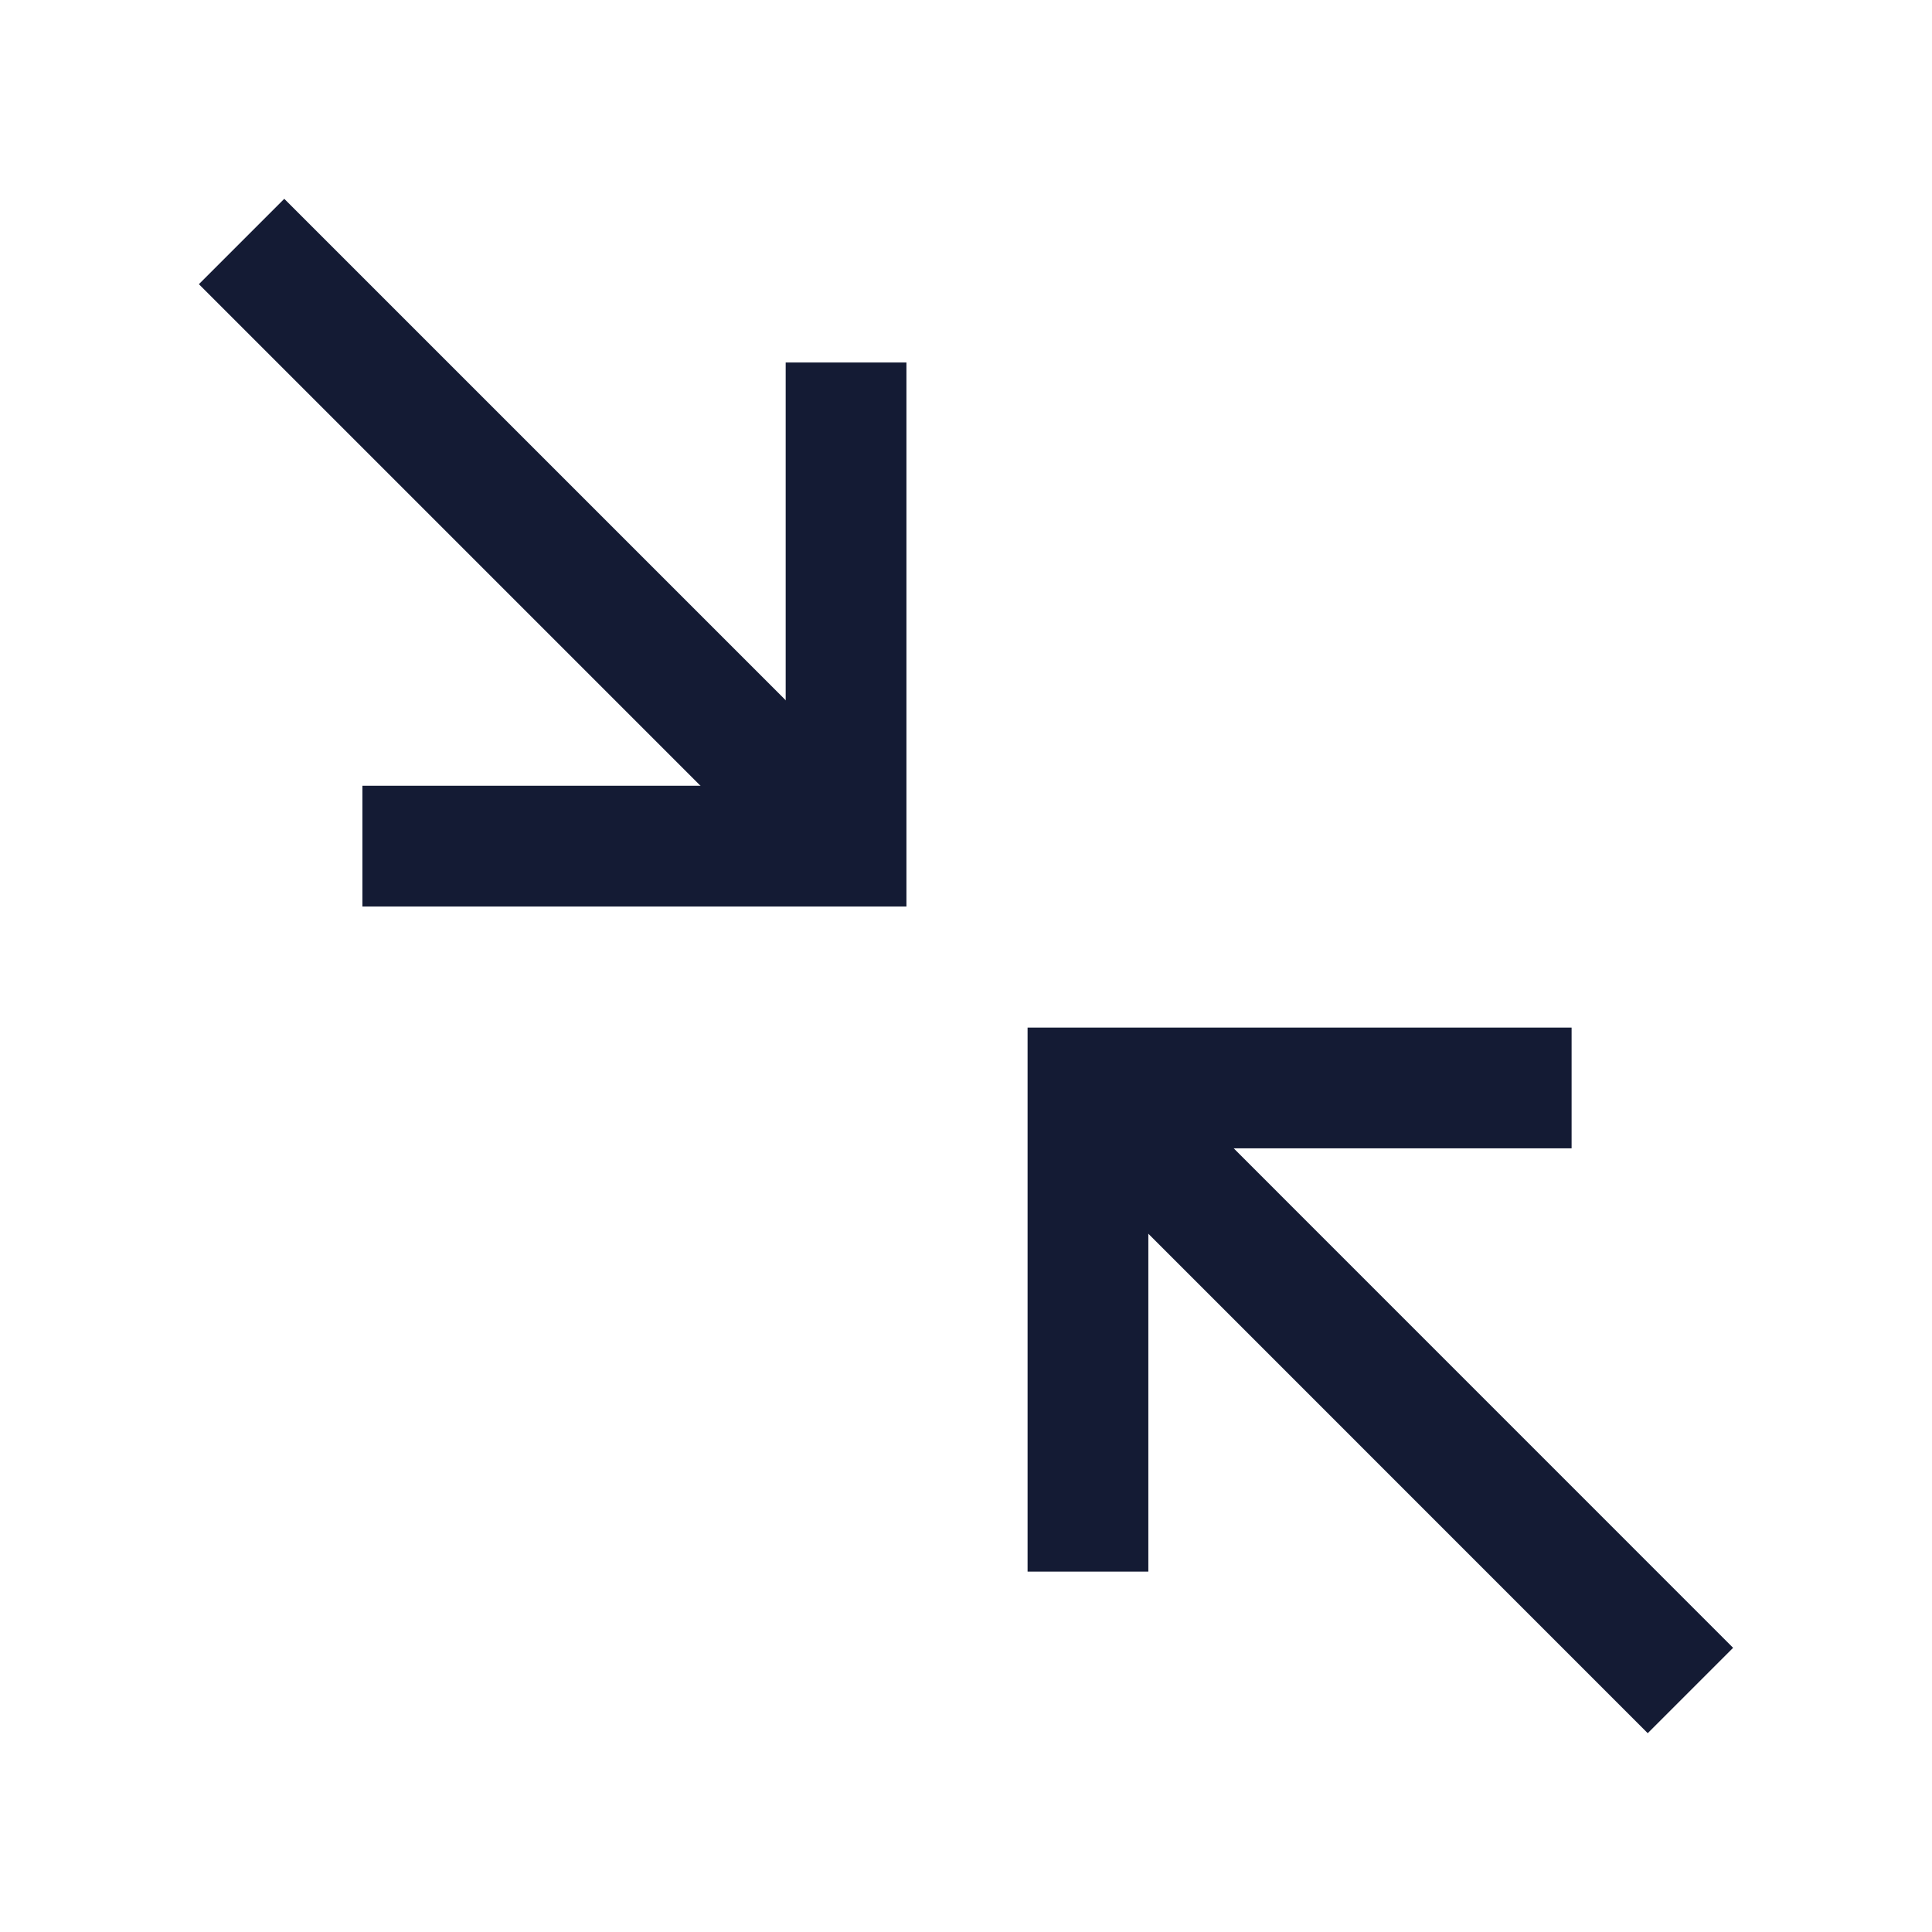 <svg width="24" height="24" viewBox="0 0 24 24" fill="none" xmlns="http://www.w3.org/2000/svg">
<path d="M10.51 4.503V10.511H4.502" stroke="#141B34" stroke-width="1.5"/>
<path d="M13.515 19.523V13.515H19.523" stroke="#141B34" stroke-width="1.5"/>
<path d="M9.959 9.958L3.001 3" stroke="#141B34" stroke-width="1.5" stroke-linejoin="round"/>
<path d="M20.999 21L14.041 14.041" stroke="#141B34" stroke-width="1.5" stroke-linejoin="round"/>
</svg>
